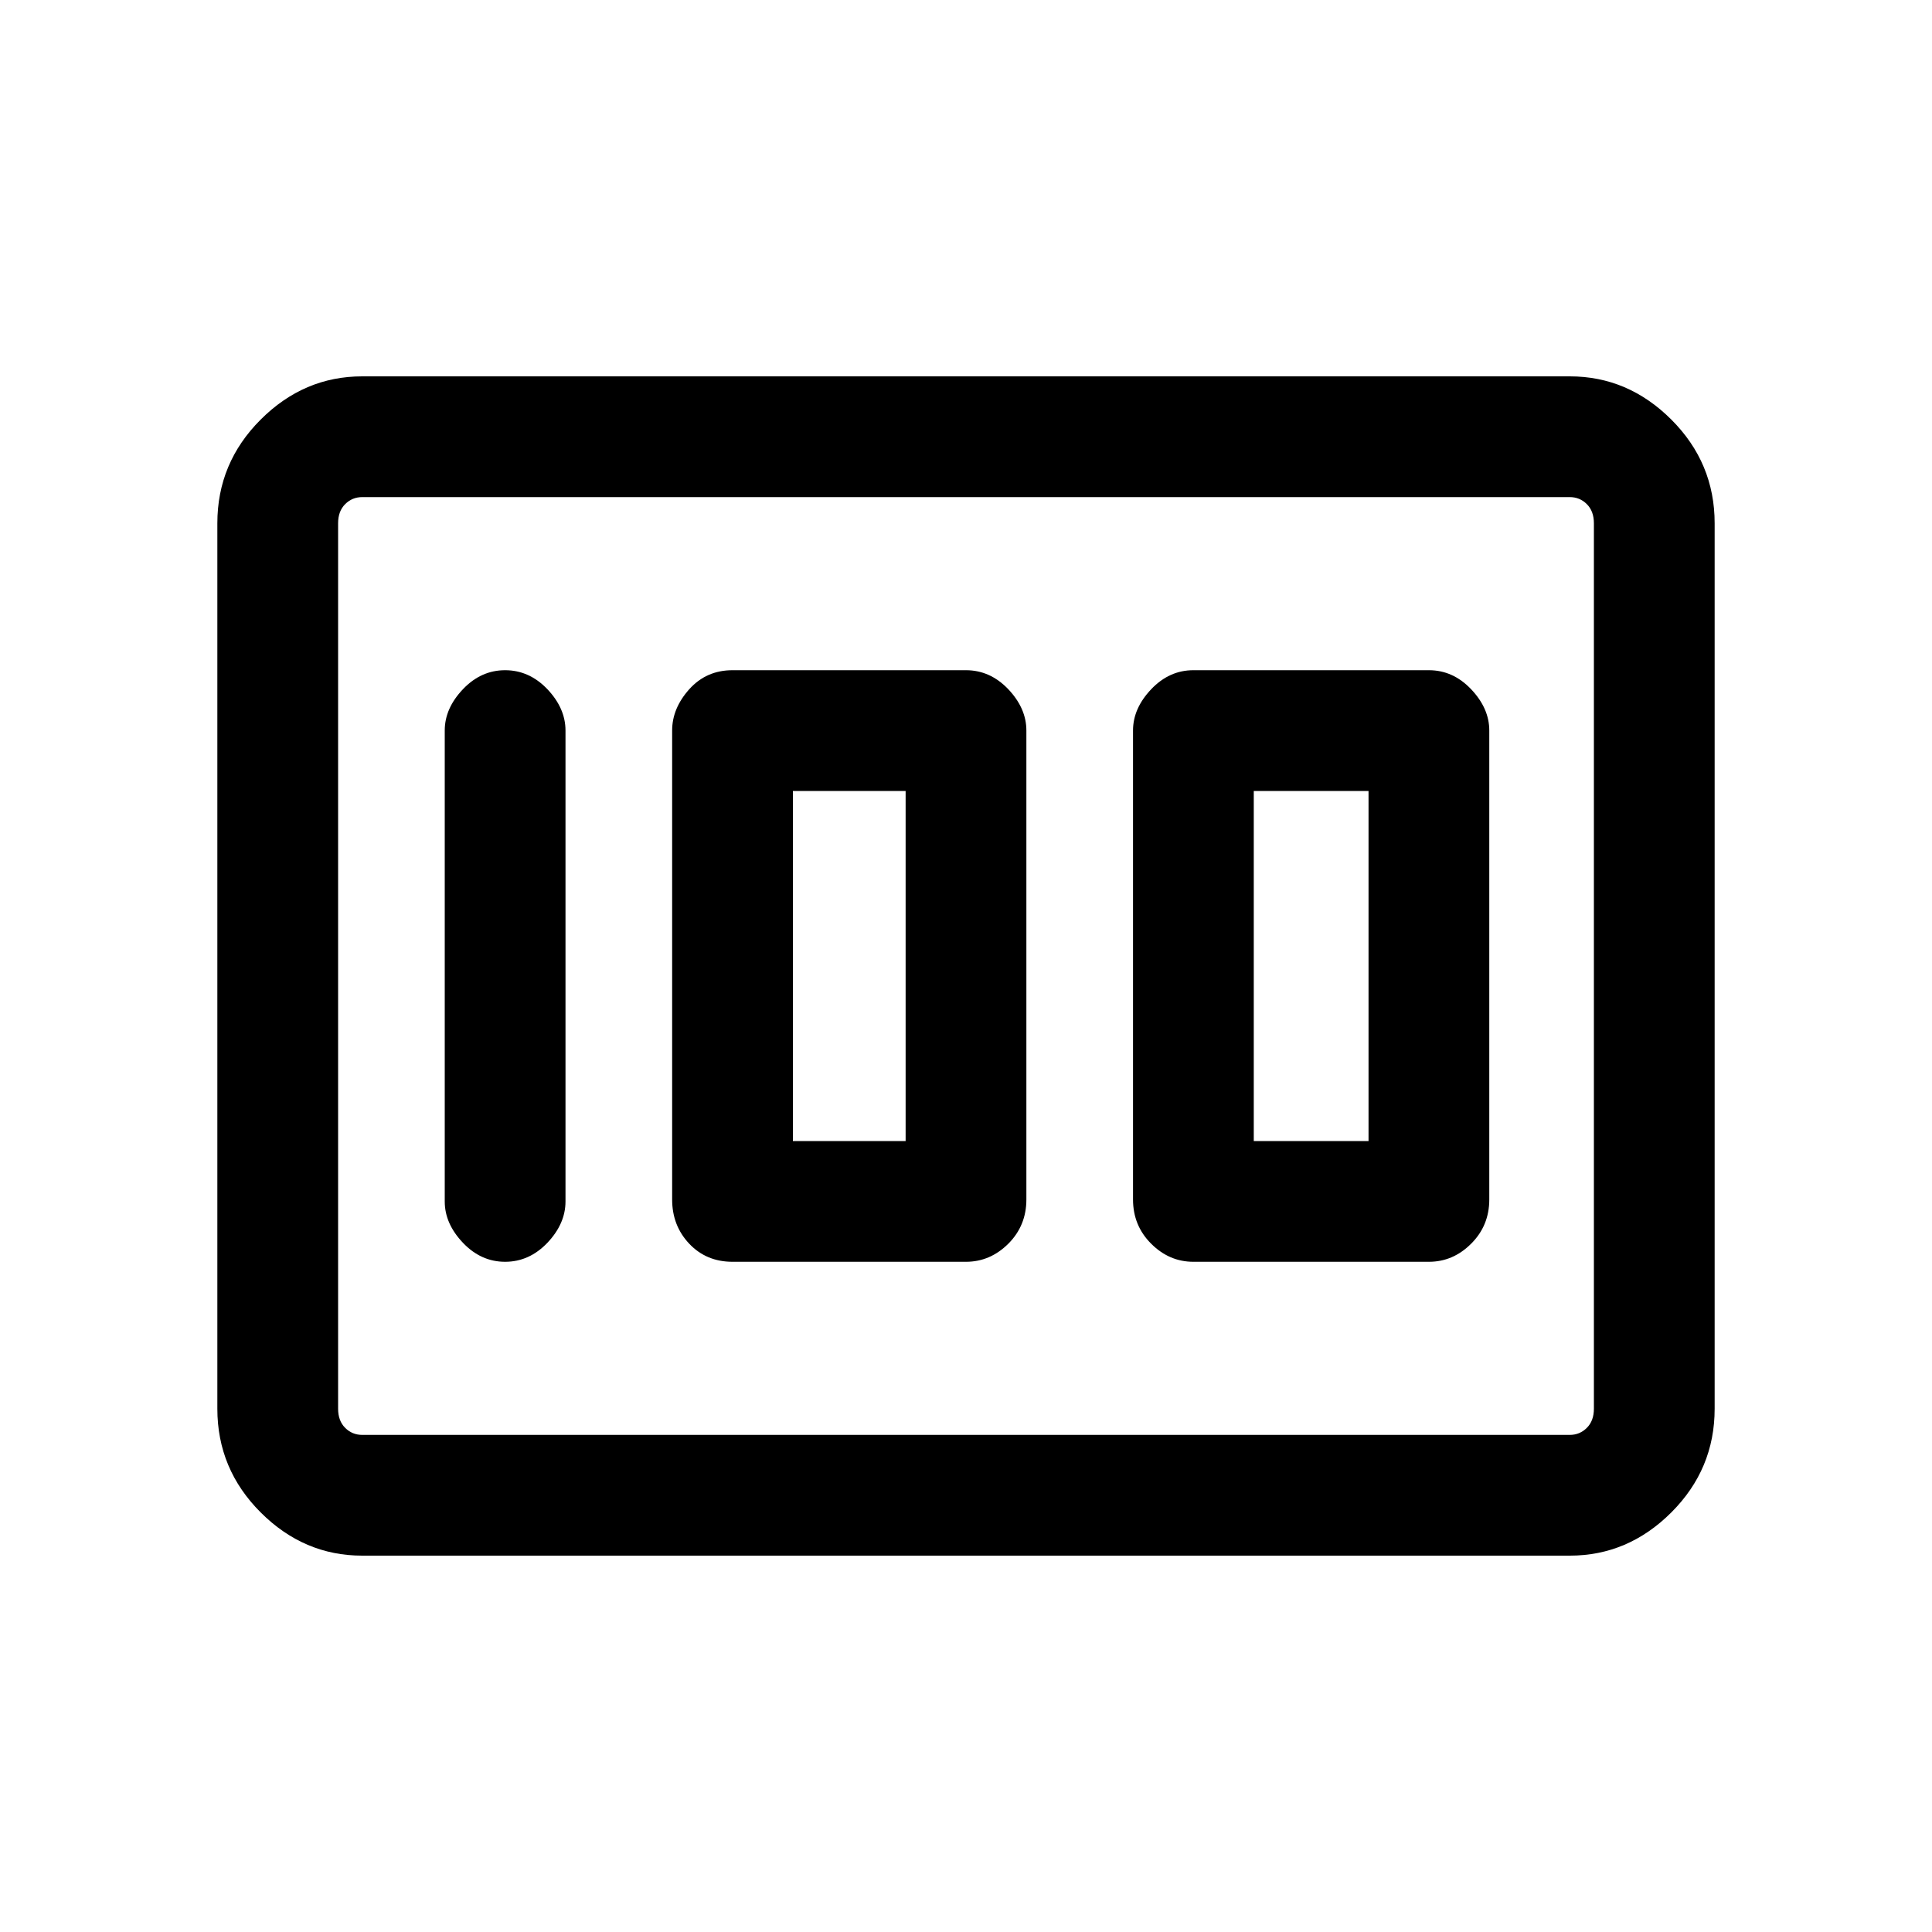<svg xmlns="http://www.w3.org/2000/svg" height="20" width="20"><path d="M12.354 13.062h2.438q.25 0 .437-.187.188-.187.188-.458V7.562q0-.229-.188-.427-.187-.197-.437-.197h-2.438q-.25 0-.437.197-.188.198-.188.427v4.855q0 .271.188.458.187.187.437.187Zm.625-1.25V8.188h1.188v3.624Zm-5.396 1.25H10q.25 0 .438-.187.187-.187.187-.458V7.562q0-.229-.187-.427-.188-.197-.438-.197H7.583q-.271 0-.448.197-.177.198-.177.427v4.855q0 .271.177.458t.448.187Zm.625-1.25V8.188h1.167v3.624Zm-2.979 1.25q.25 0 .438-.197.187-.198.187-.427V7.562q0-.229-.187-.427-.188-.197-.438-.197t-.437.197q-.188.198-.188.427v4.876q0 .229.188.427.187.197.437.197ZM3.75 16.104q-.604 0-1.052-.448-.448-.448-.448-1.073V5.417q0-.625.448-1.073.448-.448 1.052-.448h12.5q.604 0 1.052.448.448.448.448 1.073v9.166q0 .625-.448 1.073-.448.448-1.052.448Zm0-1.25h12.5q.104 0 .177-.073t.073-.198V5.417q0-.125-.073-.198-.073-.073-.177-.073H3.75q-.104 0-.177.073t-.073.198v9.166q0 .125.073.198.073.073.177.073Zm-.25 0V5.146 14.854Z"/></svg>